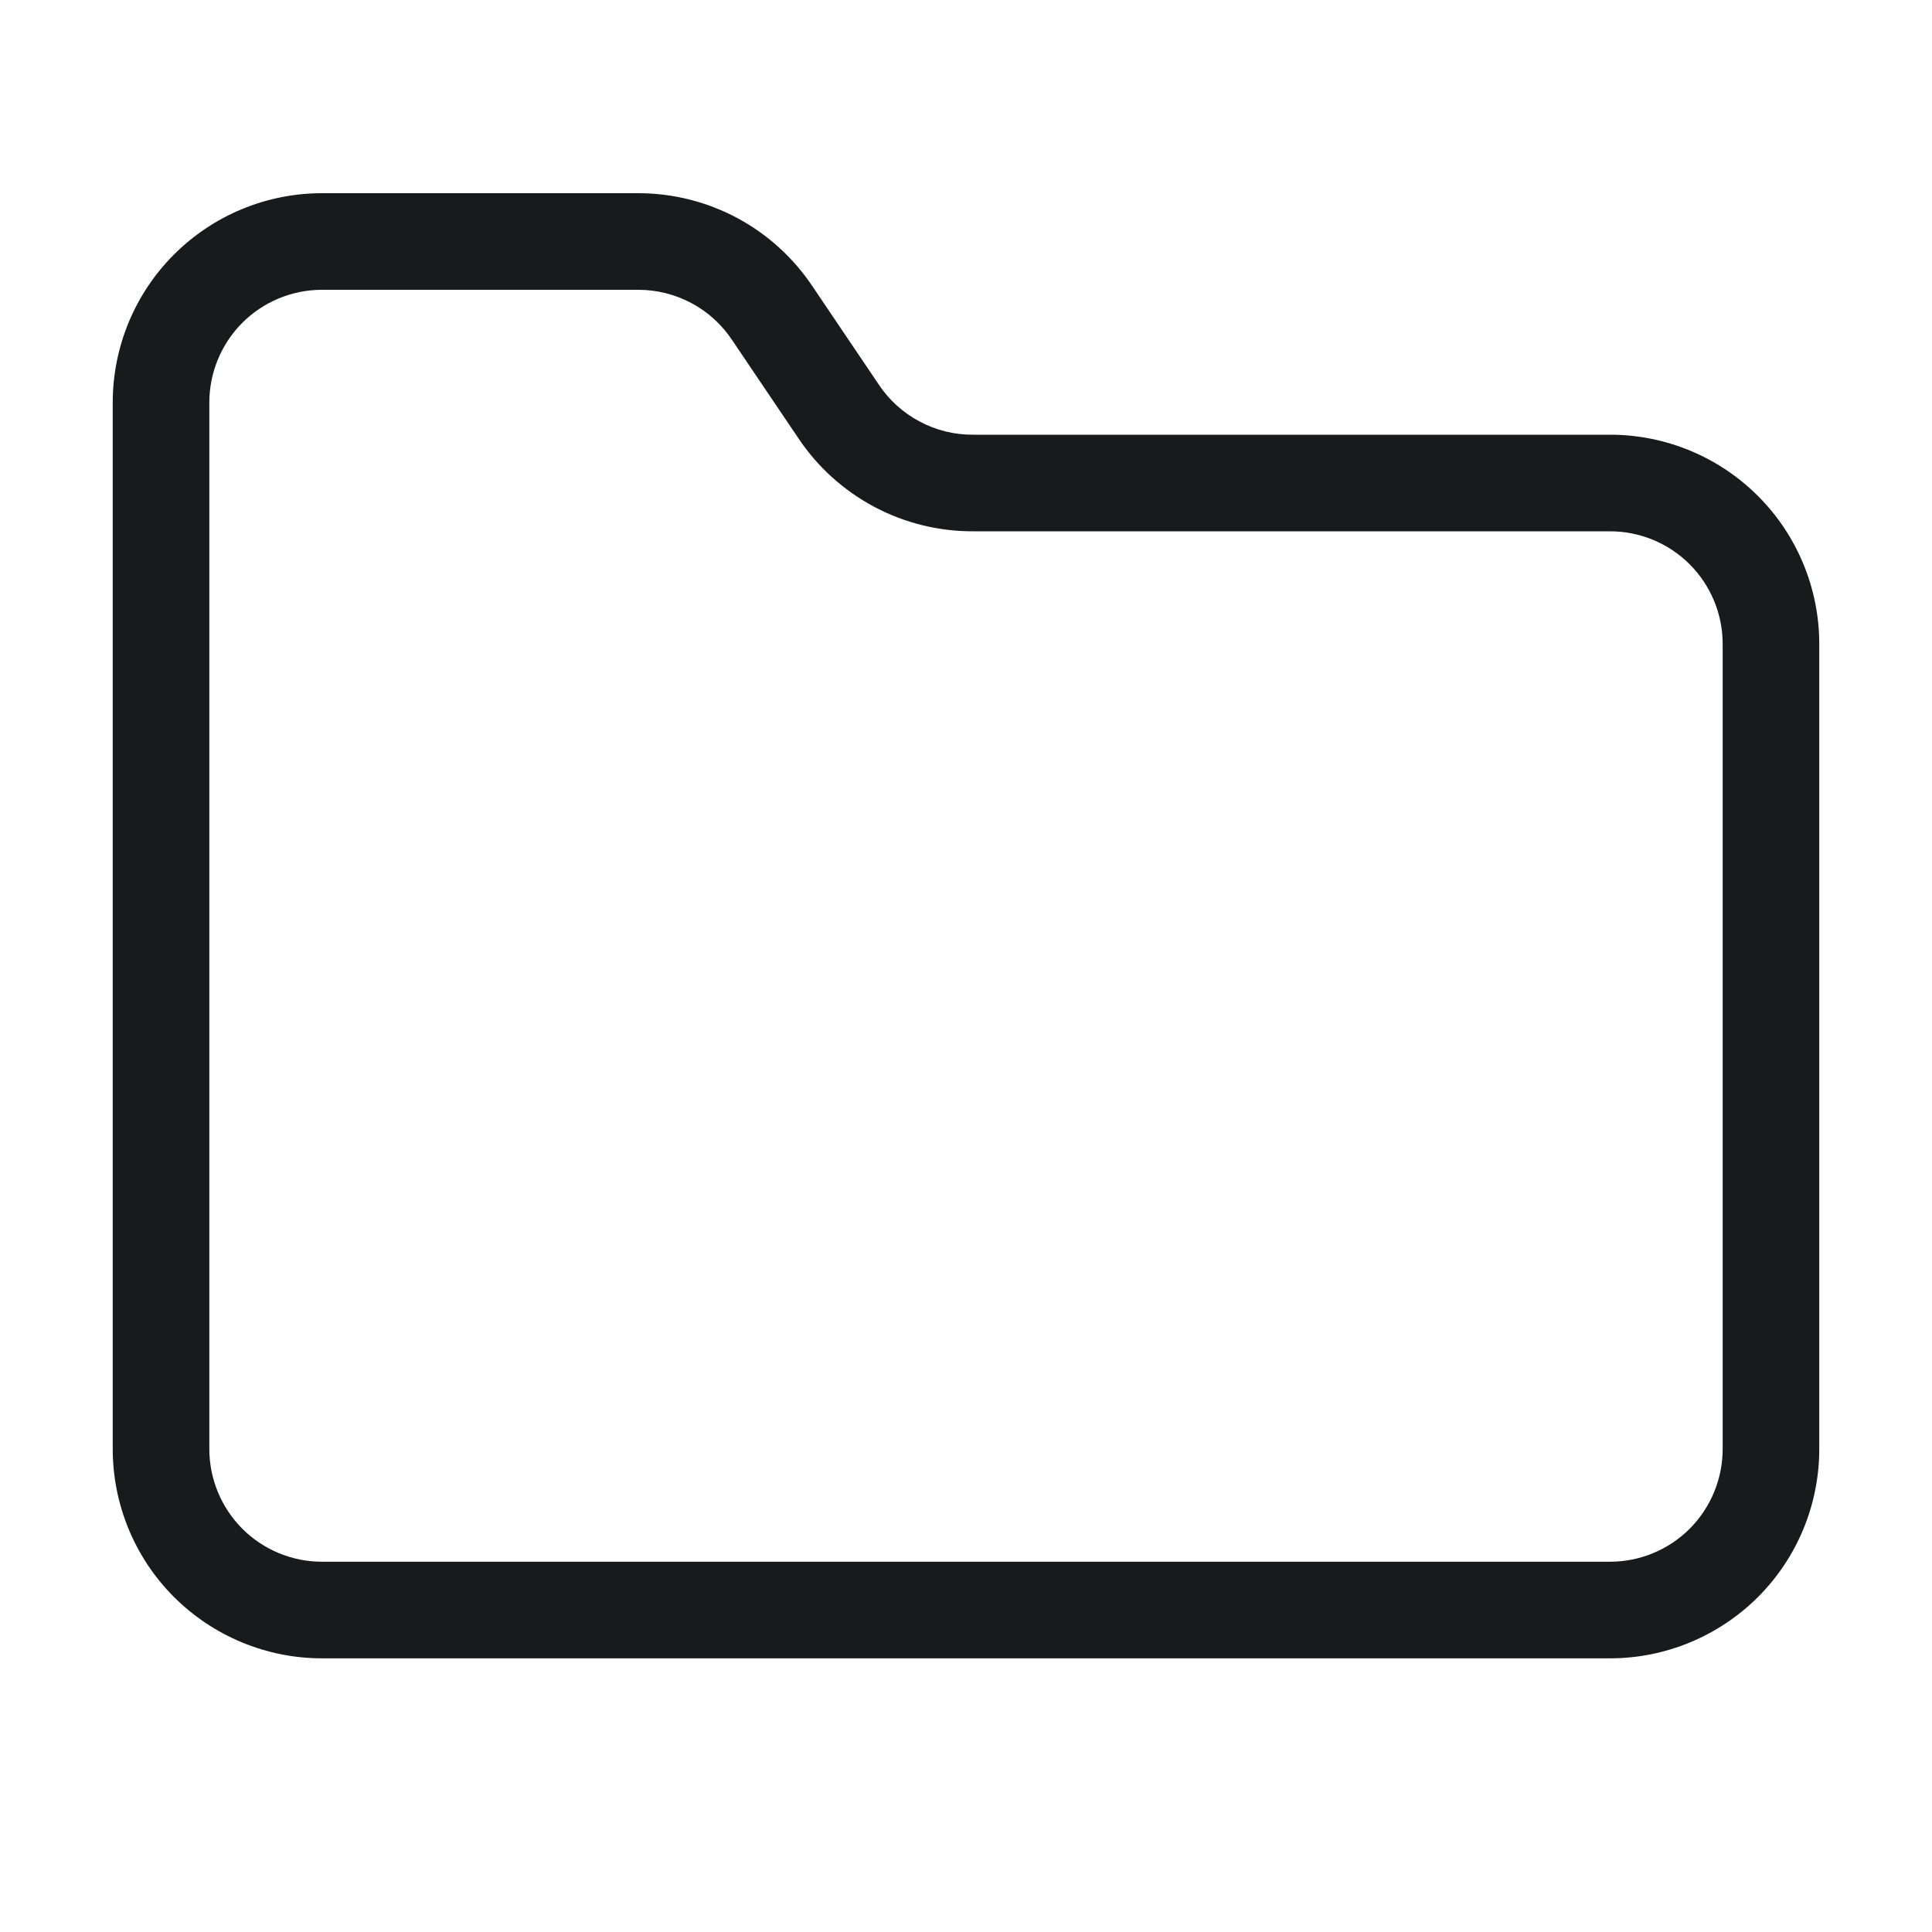 <svg width="20" height="20" viewBox="0 0 20 20" fill="none" xmlns="http://www.w3.org/2000/svg">
<path fill-rule="evenodd" clip-rule="evenodd" d="M1.801 2.635C2.208 2.228 2.759 2 3.333 2H6.608C6.967 2 7.32 2.089 7.636 2.259C7.951 2.429 8.219 2.674 8.416 2.972L9.093 3.975C9.2 4.138 9.346 4.271 9.519 4.363C9.691 4.455 9.883 4.502 10.078 4.5L10.083 4.5L16.667 4.5C17.241 4.5 17.792 4.728 18.199 5.135C18.605 5.541 18.833 6.092 18.833 6.667V15C18.833 15.575 18.605 16.126 18.199 16.532C17.792 16.938 17.241 17.167 16.667 17.167H3.333C2.759 17.167 2.208 16.938 1.801 16.532C1.395 16.126 1.167 15.575 1.167 15V4.167C1.167 3.592 1.395 3.041 1.801 2.635ZM3.333 3C3.024 3 2.727 3.123 2.508 3.342C2.29 3.561 2.167 3.857 2.167 4.167V15C2.167 15.309 2.29 15.606 2.508 15.825C2.727 16.044 3.024 16.167 3.333 16.167H16.667C16.976 16.167 17.273 16.044 17.492 15.825C17.71 15.606 17.833 15.309 17.833 15V6.667C17.833 6.357 17.71 6.061 17.492 5.842C17.273 5.623 16.976 5.5 16.667 5.5H10.086C9.724 5.503 9.368 5.416 9.049 5.246C8.73 5.076 8.458 4.829 8.259 4.528L7.582 3.525C7.476 3.364 7.332 3.231 7.162 3.14C6.992 3.048 6.801 3 6.608 3C6.608 3 6.608 3 6.608 3H3.333Z" fill="#171B1C"/>
</svg>
